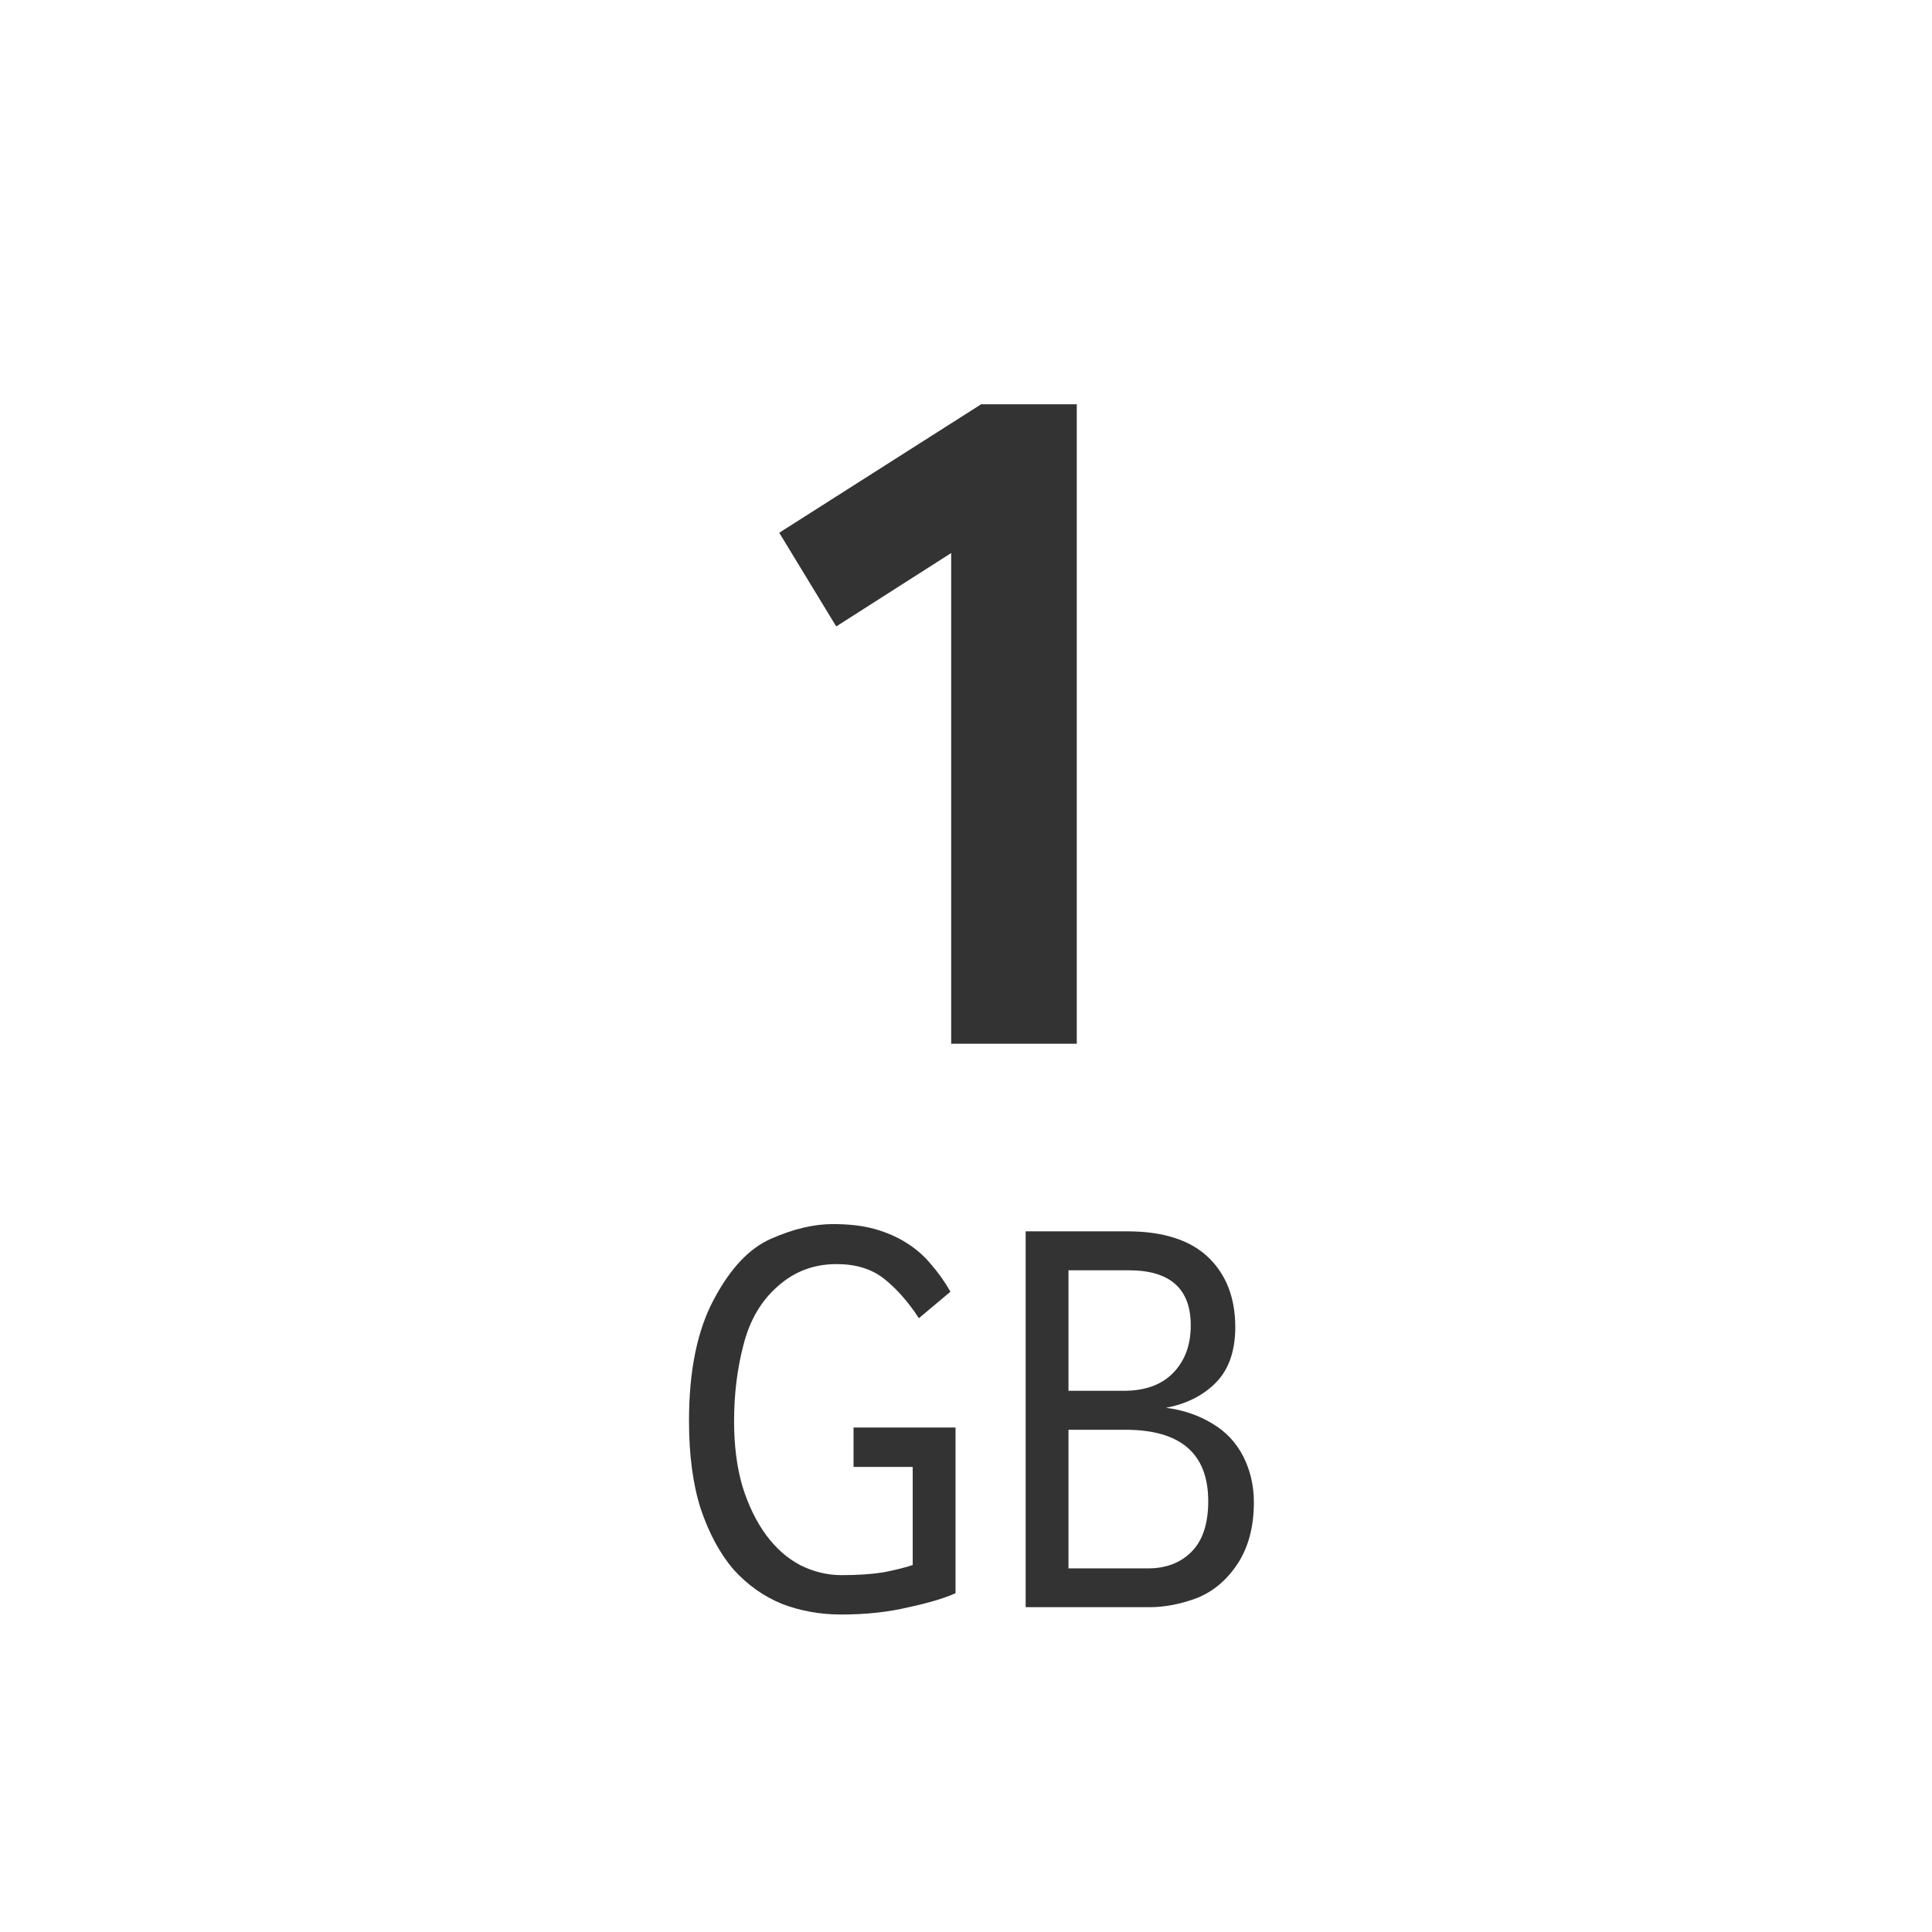 <svg width="24" height="24" viewBox="0 0 24 24" fill="none" xmlns="http://www.w3.org/2000/svg">
<rect width="24" height="24" fill="white"/>
<path d="M11.816 12.966V6.87L10.388 7.782L9.68 6.618L12.188 5.022H13.376V12.966H11.816ZM10.449 20.056C10.188 20.056 9.943 20.012 9.714 19.924C9.485 19.83 9.285 19.688 9.112 19.497C8.944 19.3 8.809 19.051 8.706 18.747C8.608 18.444 8.559 18.078 8.559 17.648C8.559 17.028 8.662 16.526 8.867 16.143C9.072 15.756 9.31 15.504 9.581 15.387C9.856 15.266 10.111 15.206 10.344 15.206C10.545 15.206 10.72 15.226 10.869 15.268C11.018 15.31 11.151 15.369 11.268 15.444C11.385 15.518 11.485 15.607 11.569 15.71C11.658 15.812 11.737 15.924 11.807 16.046L11.415 16.375C11.28 16.169 11.135 16.006 10.981 15.884C10.827 15.763 10.631 15.703 10.393 15.703C10.113 15.703 9.87 15.793 9.665 15.976C9.46 16.153 9.317 16.393 9.238 16.697C9.159 16.995 9.119 17.315 9.119 17.655C9.119 17.959 9.154 18.23 9.224 18.468C9.299 18.706 9.397 18.906 9.518 19.07C9.639 19.233 9.779 19.357 9.938 19.441C10.101 19.524 10.274 19.567 10.456 19.567C10.657 19.567 10.829 19.555 10.974 19.532C11.123 19.503 11.245 19.473 11.338 19.441V18.223H10.603V17.733H11.87V19.791C11.739 19.851 11.546 19.91 11.289 19.965C11.037 20.026 10.757 20.056 10.449 20.056ZM12.741 19.965V15.296H14.001C14.449 15.296 14.785 15.404 15.009 15.618C15.233 15.833 15.345 16.122 15.345 16.486C15.345 16.785 15.263 17.016 15.1 17.18C14.941 17.338 14.736 17.441 14.484 17.488C14.698 17.515 14.89 17.581 15.058 17.683C15.226 17.782 15.354 17.917 15.443 18.09C15.531 18.262 15.576 18.453 15.576 18.663C15.576 18.967 15.508 19.221 15.373 19.427C15.237 19.632 15.067 19.774 14.862 19.854C14.661 19.928 14.467 19.965 14.281 19.965H12.741ZM13.273 19.483H14.26C14.484 19.483 14.663 19.415 14.799 19.279C14.939 19.14 15.009 18.93 15.009 18.649C15.009 18.057 14.666 17.761 13.98 17.761H13.273V19.483ZM13.273 17.277H13.959C14.225 17.277 14.43 17.203 14.575 17.053C14.719 16.904 14.792 16.708 14.792 16.465C14.792 16.008 14.535 15.78 14.022 15.78H13.273V17.277Z" fill="#333333"/>
</svg>
